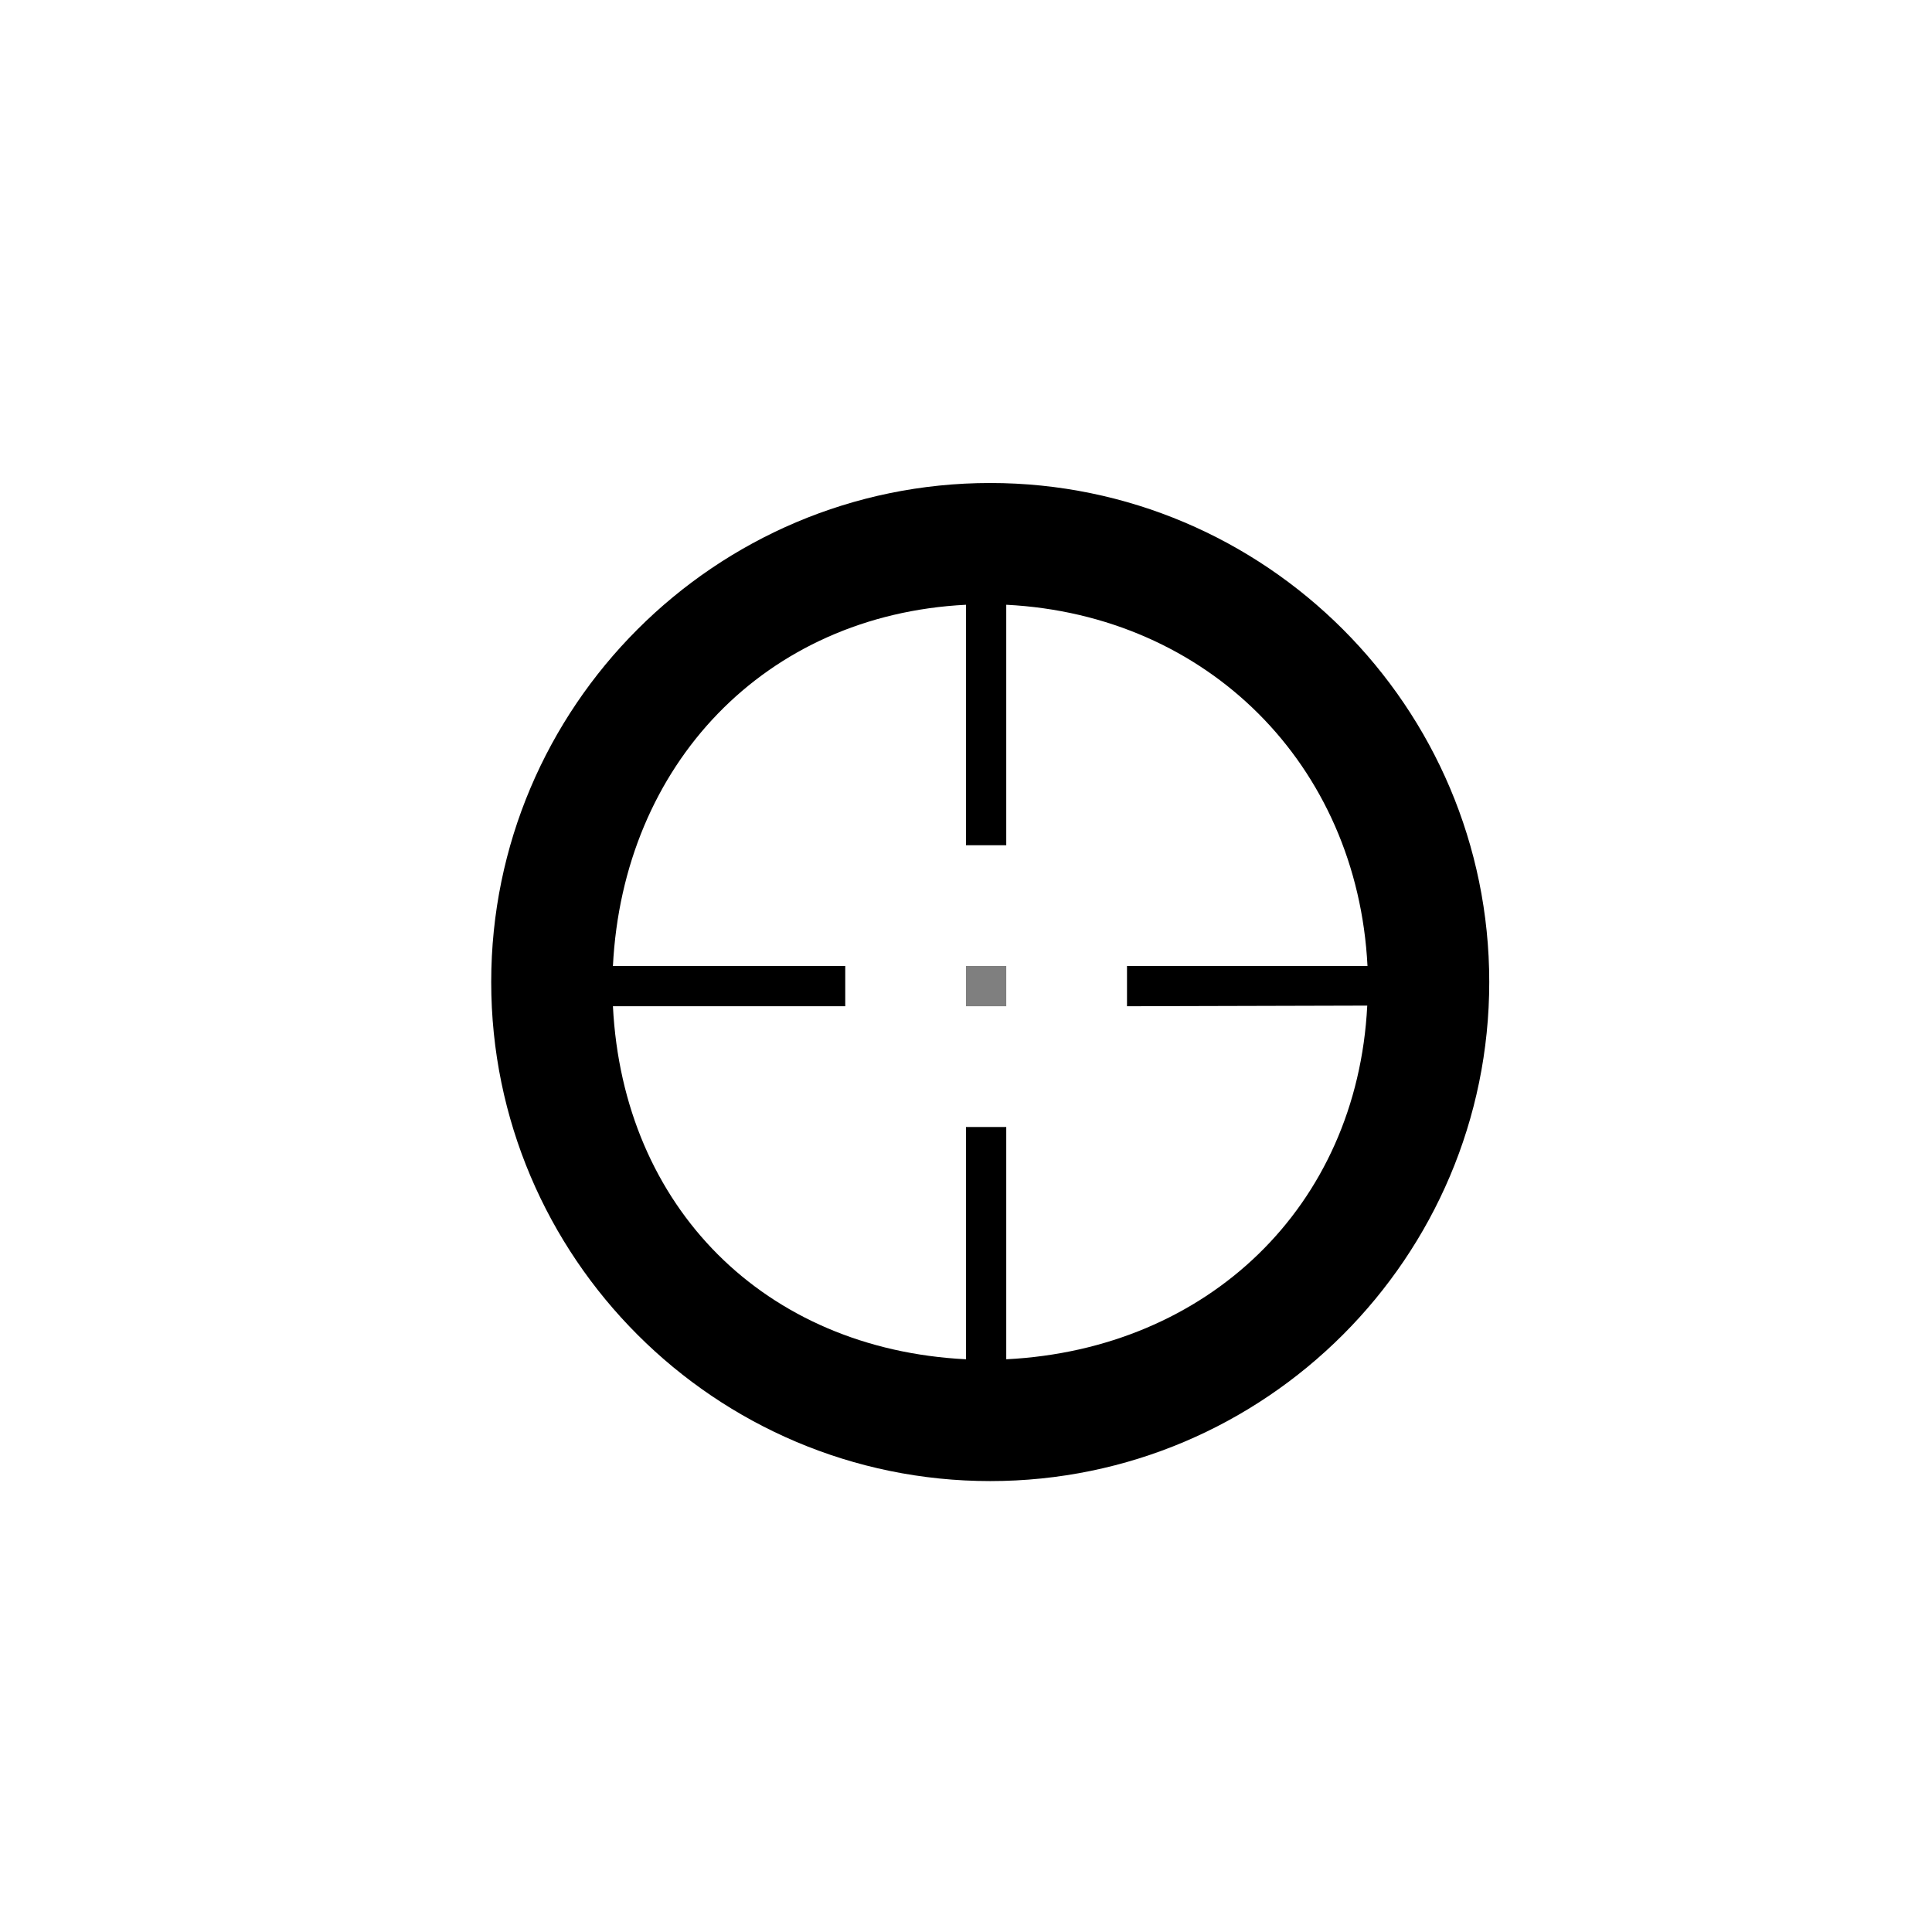 <?xml version="1.0" encoding="utf-8"?>
<!-- Generator: Adobe Illustrator 19.1.0, SVG Export Plug-In . SVG Version: 6.00 Build 0)  -->
<svg version="1.1" id="Layer_1" xmlns="http://www.w3.org/2000/svg" xmlns:xlink="http://www.w3.org/1999/xlink" x="0px" y="0px"
	 viewBox="0 0 48 48" style="enable-background:new 0 0 48 48;" xml:space="preserve">
<g id="riflescope_1_">
	<g id="riflescope_4_">
		<path d="M24.602,12c-6.837,0-12.398,5.562-12.398,12.398c0,6.837,5.561,12.399,12.398,12.399C31.438,36.797,37,31.235,37,24.398
			C37,17.562,31.438,12,24.602,12z M25,33.771V28h-1v5.771C19,33.519,15.481,30,15.228,25H21v-1h-5.772
			C15.481,19,19,15.278,24,15.025V21h1v-5.975C30,15.278,33.722,19,33.975,24H28v1l5.969-0.016C33.716,29.984,30,33.519,25,33.771z"
			/>
	</g>
	<g style="opacity:0.5;">
		<rect x="24" y="24" width="1" height="1"/>
	</g>
</g>
</svg>
